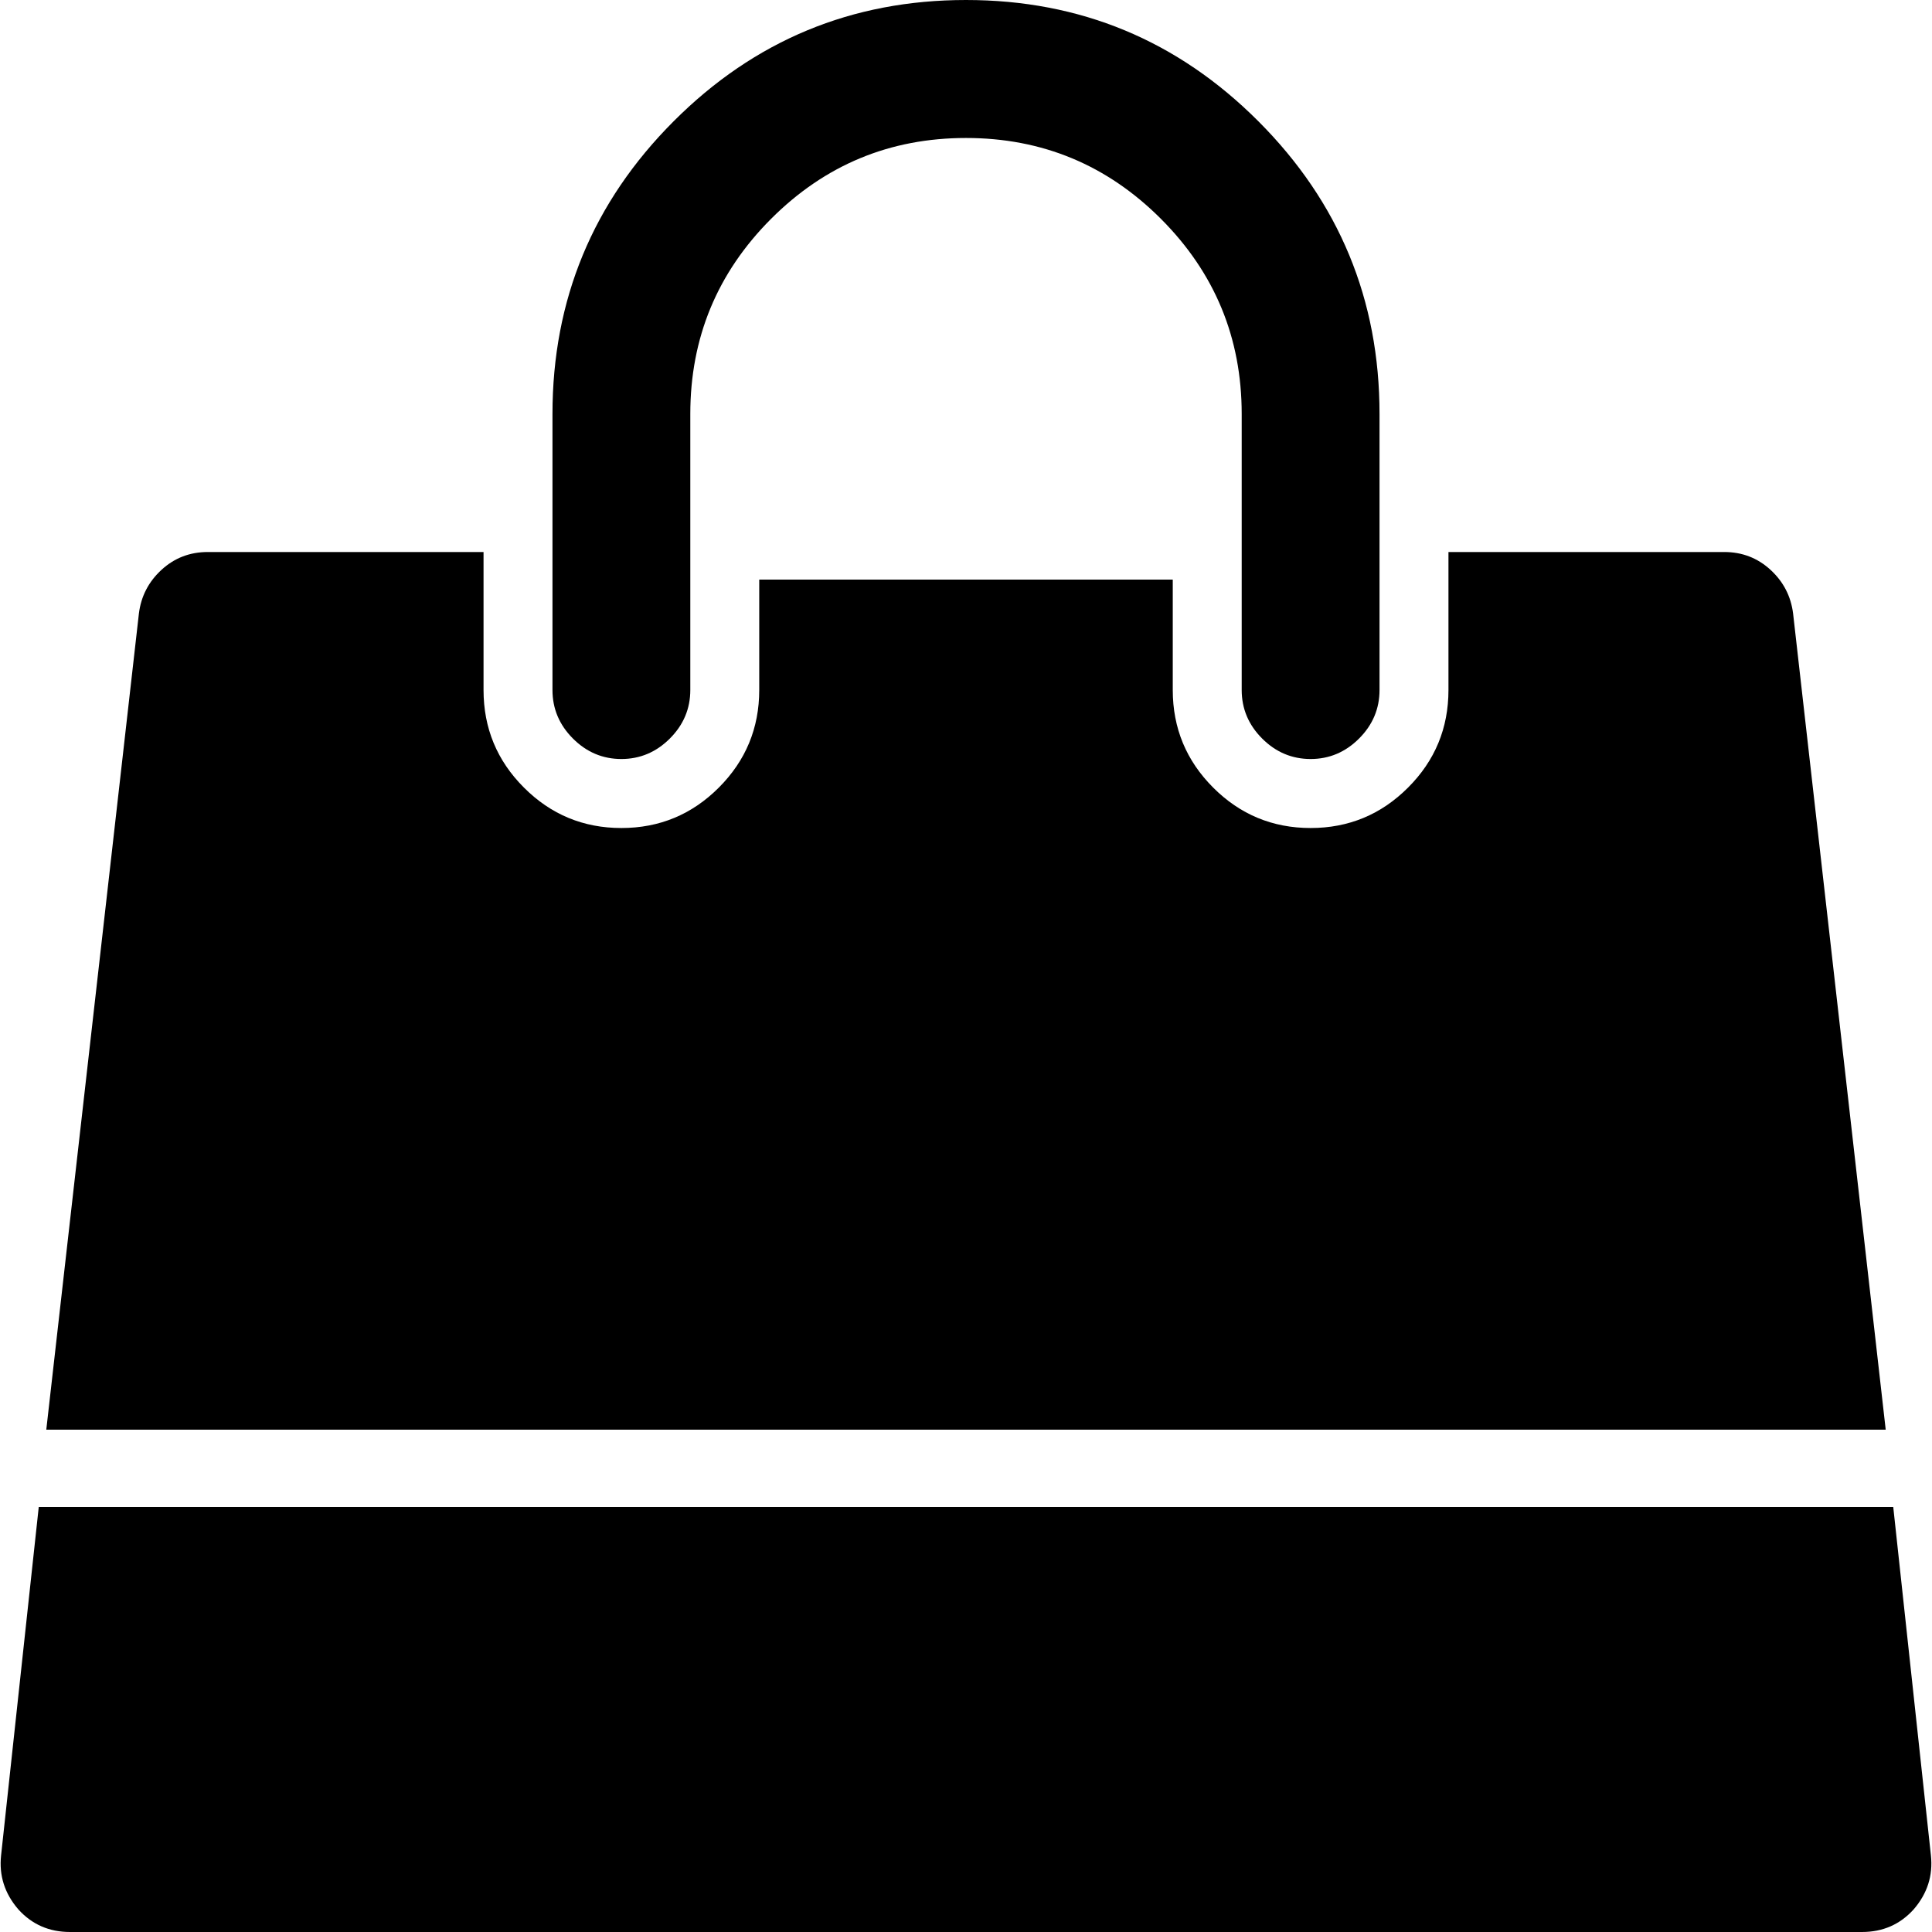 ﻿<?xml version="1.0" encoding="utf-8"?>
<svg version="1.1" xmlns:xlink="http://www.w3.org/1999/xlink" width="50px" height="50px" xmlns="http://www.w3.org/2000/svg">
  <g transform="matrix(1 0 0 1 -1125 -146 )">
    <path d="M 1.003 39  L 48.997 39  L 49.972 48.019  C 50.028 48.54  49.879 49.005  49.526 49.414  C 49.173 49.805  48.727 50  48.188 50  L 1.812 50  C 1.273 50  0.827 49.805  0.474 49.414  C 0.121 49.005  -0.028 48.54  0.028 48.019  L 1.003 39  Z M 45.819 14.746  C 46.154 15.053  46.349 15.43  46.405 15.876  L 48.802 37  L 1.198 37  L 3.595 15.876  C 3.651 15.43  3.846 15.053  4.181 14.746  C 4.515 14.439  4.915 14.286  5.379 14.286  L 12.514 14.286  L 12.514 17.857  C 12.514 18.843  12.862 19.685  13.559 20.382  C 14.256 21.08  15.097 21.429  16.081 21.429  C 17.066 21.429  17.907 21.08  18.604 20.382  C 19.3 19.685  19.649 18.843  19.649 17.857  L 19.649 15  L 30.351 15  L 30.351 17.857  C 30.351 18.843  30.7 19.685  31.396 20.382  C 32.093 21.08  32.934 21.429  33.919 21.429  C 34.903 21.429  35.744 21.08  36.441 20.382  C 37.138 19.685  37.486 18.843  37.486 17.857  L 37.486 14.286  L 44.621 14.286  C 45.085 14.286  45.485 14.439  45.819 14.746  Z M 32.567 3.139  C 34.657 5.232  35.702 7.757  35.702 10.714  L 35.702 17.857  C 35.702 18.341  35.526 18.759  35.173 19.113  C 34.82 19.466  34.402 19.643  33.919 19.643  C 33.436 19.643  33.017 19.466  32.664 19.113  C 32.311 18.759  32.135 18.341  32.135 17.857  L 32.135 10.714  C 32.135 8.743  31.438 7.059  30.045 5.664  C 28.651 4.269  26.97 3.571  25 3.571  C 23.03 3.571  21.349 4.269  19.955 5.664  C 18.562 7.059  17.865 8.743  17.865 10.714  L 17.865 17.857  C 17.865 18.341  17.689 18.759  17.336 19.113  C 16.983 19.466  16.564 19.643  16.081 19.643  C 15.598 19.643  15.18 19.466  14.827 19.113  C 14.474 18.759  14.298 18.341  14.298 17.857  L 14.298 10.714  C 14.298 7.757  15.343 5.232  17.433 3.139  C 19.523 1.046  22.046 0  25 0  C 27.954 0  30.477 1.046  32.567 3.139  Z " fill-rule="nonzero" fill="#000000" stroke="none" transform="matrix(1 0 0 1 1125 146 )" />
  </g>
</svg>